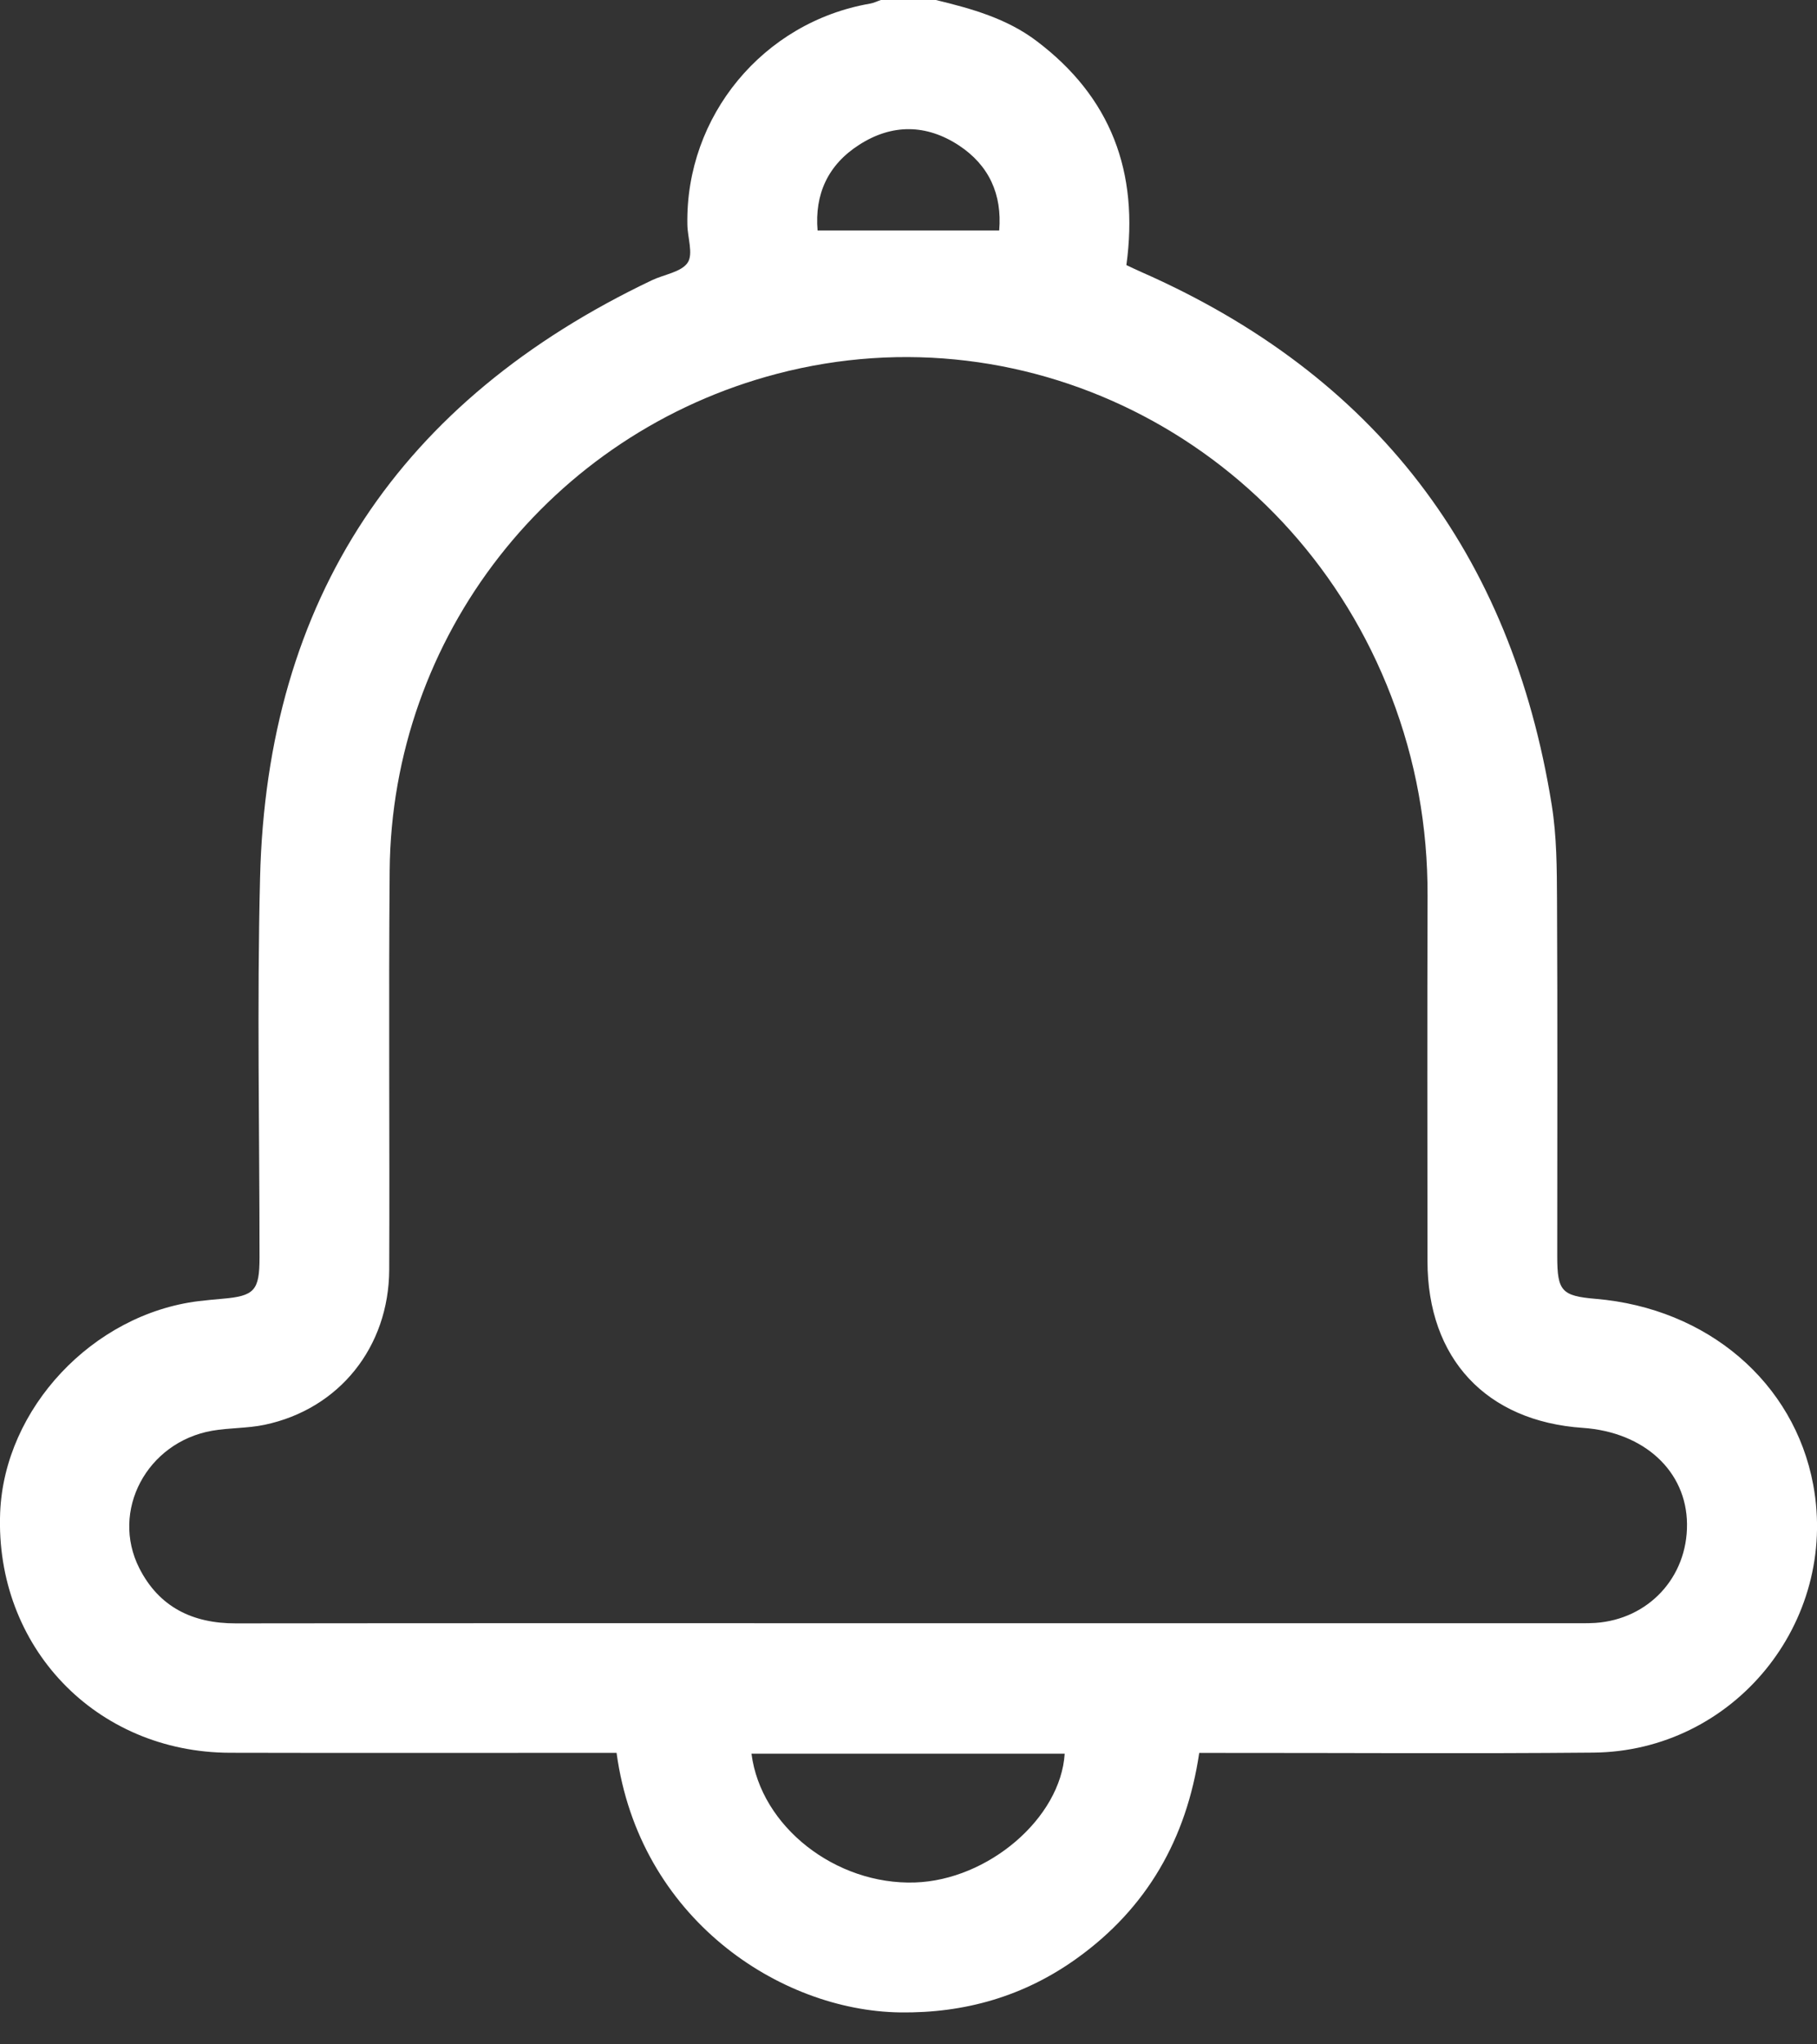<svg width="24" height="27" viewBox="0 0 24 27" fill="none" xmlns="http://www.w3.org/2000/svg">
<rect x="0" y="0" width="24" height="27" fill="#333333" stroke="none"/>
<path d="M12.362 0C12.832 0.114 13.297 0.243 13.691 0.541C14.675 1.283 15.046 2.273 14.878 3.501C14.94 3.53 15.008 3.563 15.076 3.593C18.164 4.952 19.963 7.307 20.496 10.63C20.563 11.046 20.564 11.475 20.566 11.898C20.574 13.463 20.569 15.029 20.569 16.594C20.569 17.052 20.628 17.116 21.078 17.154C22.554 17.279 23.698 18.257 23.95 19.609C24.287 21.428 22.898 23.131 21.044 23.147C19.41 23.162 17.775 23.15 16.14 23.151C16.046 23.151 15.951 23.151 15.84 23.151C15.672 24.285 15.151 25.199 14.224 25.864C13.527 26.365 12.743 26.59 11.886 26.578C10.305 26.555 8.442 25.341 8.144 23.15C8.054 23.15 7.96 23.15 7.866 23.15C6.258 23.15 4.649 23.153 3.04 23.149C1.266 23.145 -0.067 21.75 0.002 19.979C0.056 18.602 1.225 17.356 2.625 17.184C2.728 17.172 2.831 17.162 2.935 17.153C3.362 17.117 3.428 17.046 3.428 16.605C3.428 14.935 3.394 13.265 3.435 11.597C3.524 7.903 5.286 5.284 8.611 3.701C8.773 3.624 8.999 3.594 9.083 3.469C9.16 3.354 9.081 3.137 9.079 2.965C9.054 1.532 10.08 0.293 11.491 0.048C11.54 0.04 11.587 0.016 11.635 0H12.362L12.362 0ZM11.989 21.438C14.913 21.438 17.837 21.438 20.761 21.438C20.865 21.438 20.969 21.44 21.072 21.434C21.775 21.386 22.29 20.83 22.283 20.128C22.277 19.43 21.718 18.914 20.907 18.858C19.63 18.771 18.856 17.942 18.855 16.656C18.854 15.047 18.851 13.438 18.856 11.829C18.859 10.919 18.701 10.041 18.375 9.193C17.102 5.881 13.621 4.055 10.262 4.937C7.273 5.721 5.173 8.405 5.147 11.499C5.132 13.255 5.148 15.011 5.141 16.767C5.137 17.793 4.478 18.61 3.496 18.817C3.268 18.865 3.03 18.856 2.801 18.896C1.94 19.048 1.457 19.954 1.84 20.711C2.101 21.225 2.544 21.441 3.114 21.44C6.073 21.436 9.031 21.438 11.99 21.438L11.989 21.438ZM9.926 23.161C10.049 24.125 11.039 24.896 12.084 24.862C13.053 24.831 14.01 24.012 14.063 23.161H9.926ZM10.799 3.044H13.198C13.238 2.567 13.064 2.183 12.665 1.92C12.236 1.639 11.783 1.633 11.349 1.912C10.935 2.177 10.759 2.566 10.799 3.044Z" fill="white"/>
</svg>
